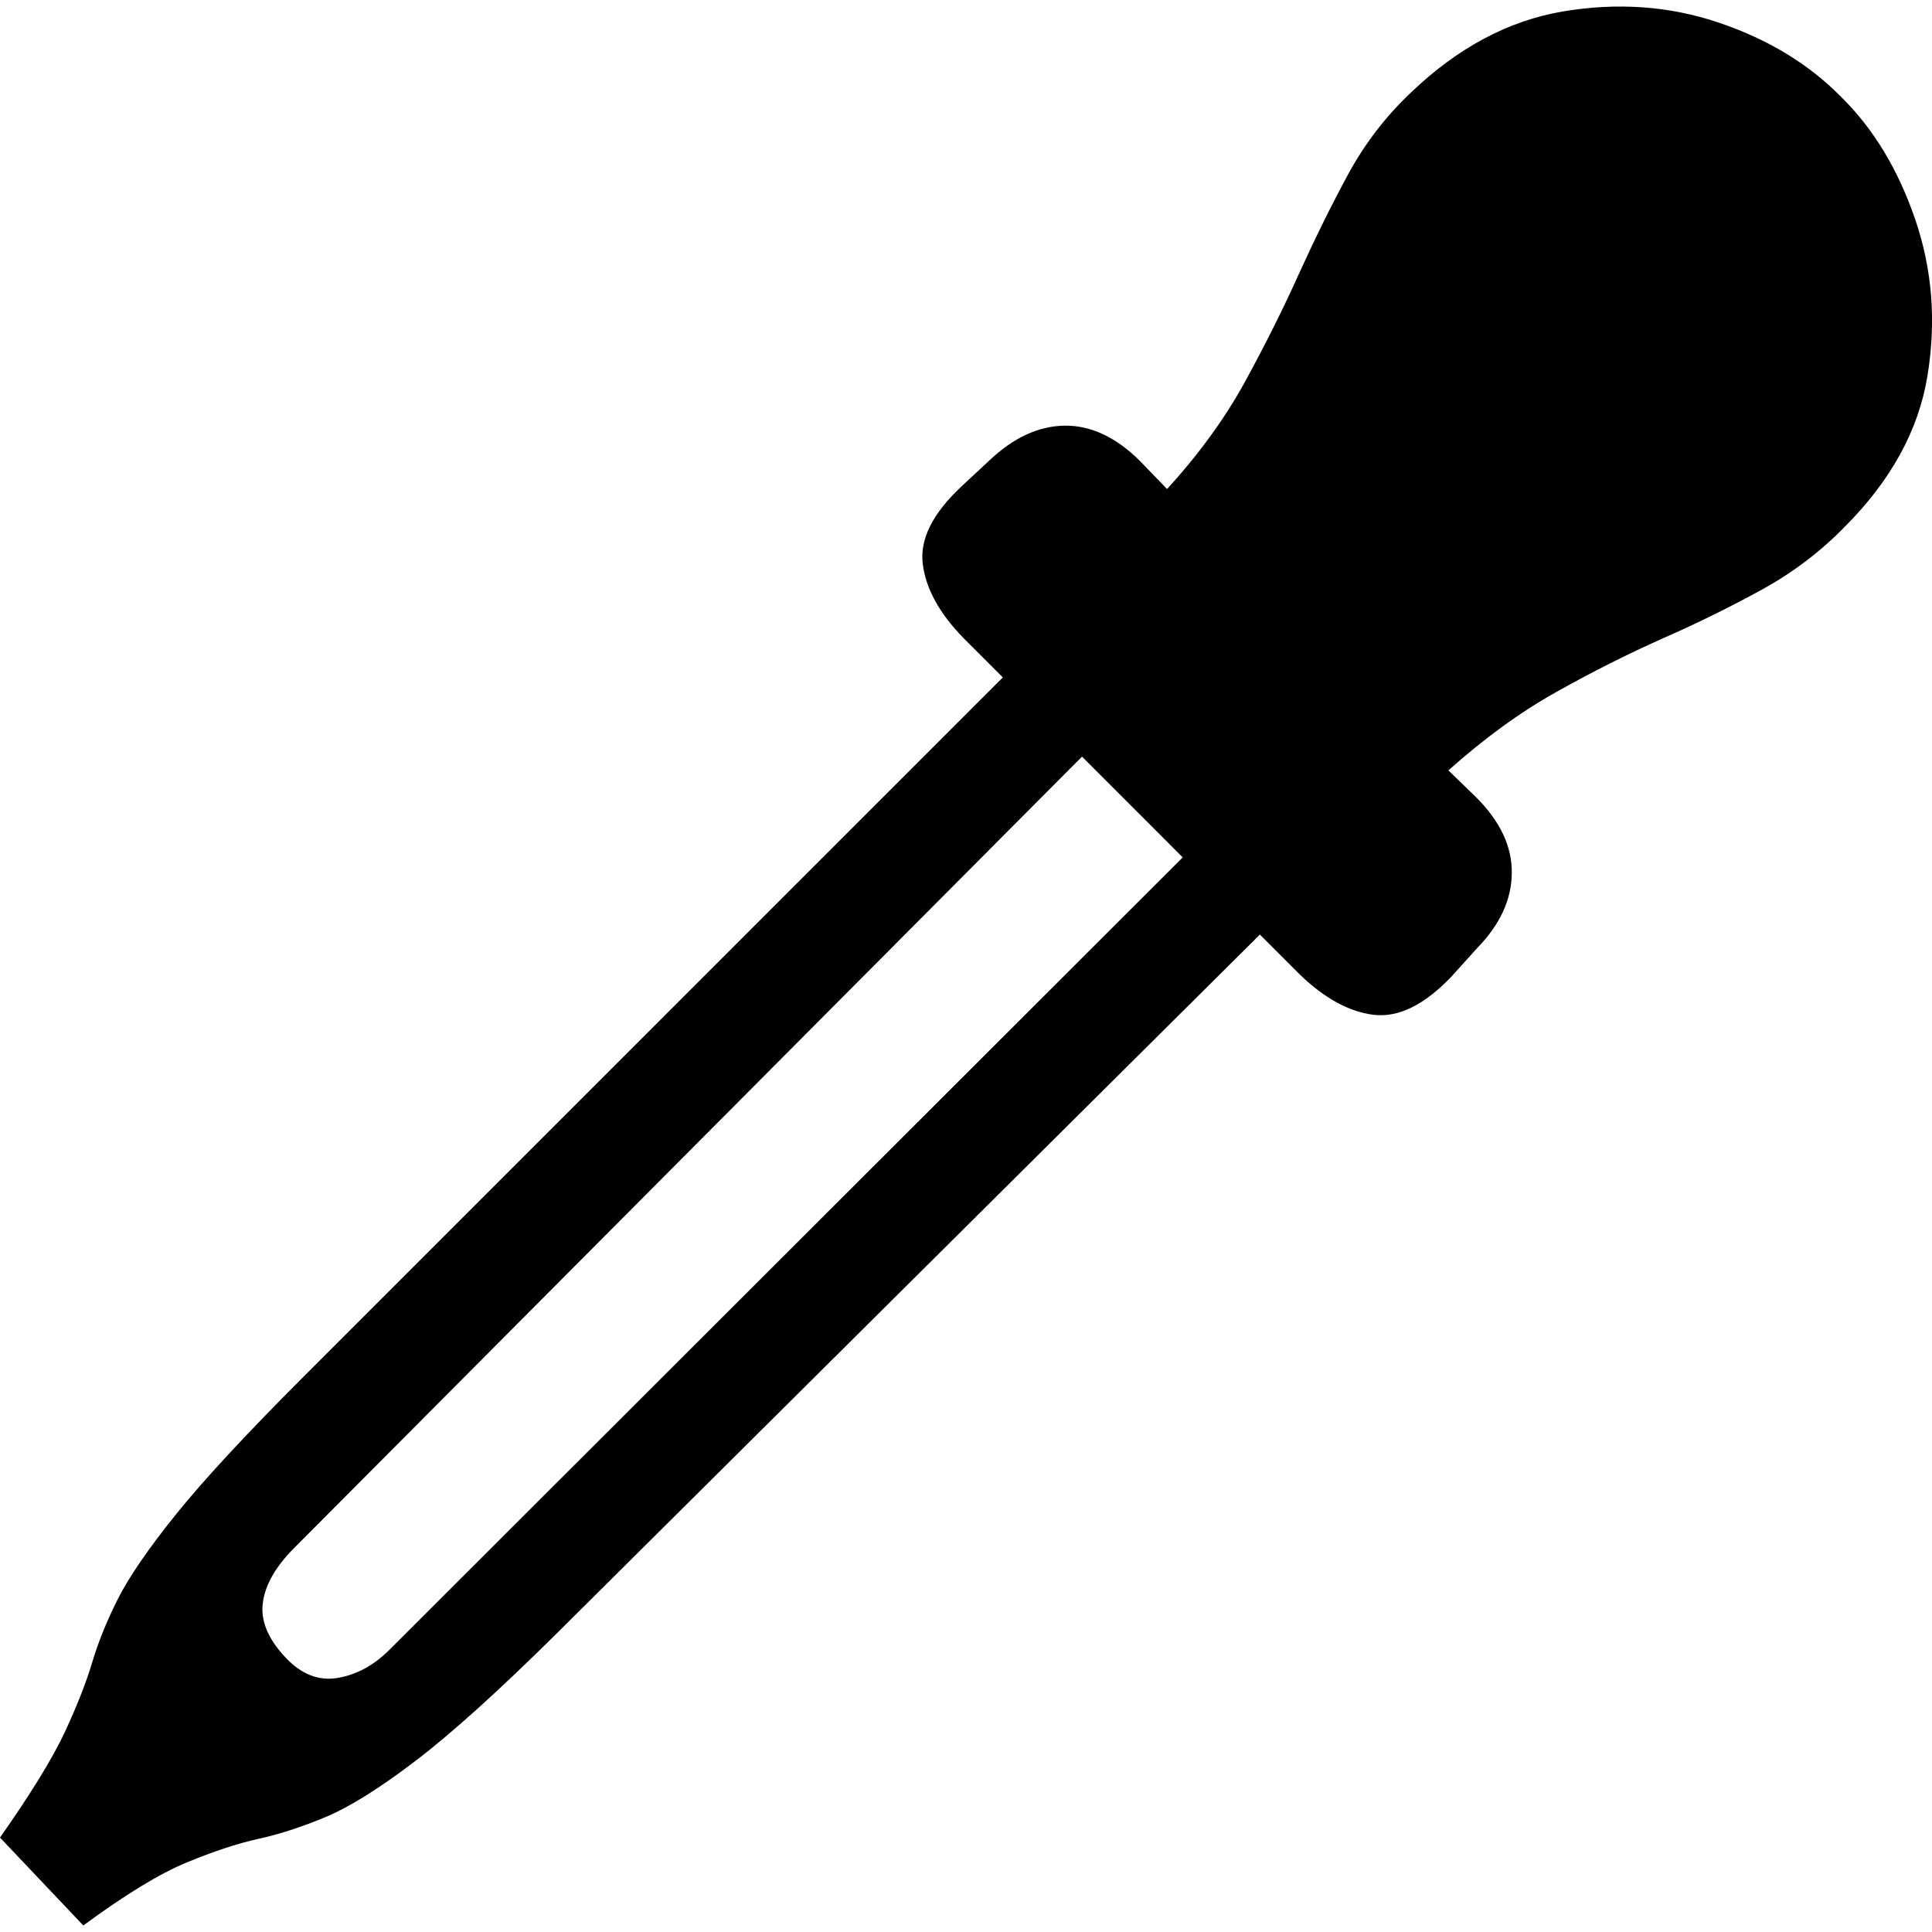<?xml version="1.0" encoding="utf-8"?>
<!-- Copyright © 2022 Apple Inc. All rights reserved. -->
<svg xmlns="http://www.w3.org/2000/svg" id="root" version="1.1" viewBox="0 0 16 16">
    <path fill="currentColor" d="M10.194,6.702l-6.952,6.944c-0.133,0.138 -0.28,0.221 -0.441,0.249c-0.161,0.029 -0.307,-0.029 -0.44,-0.172c-0.143,-0.153 -0.205,-0.304 -0.184,-0.452c0.02,-0.148 0.107,-0.299 0.26,-0.452l6.929,-6.96l-0.659,-0.651l-6.193,6.193c-0.475,0.475 -0.828,0.856 -1.058,1.142c-0.23,0.286 -0.391,0.521 -0.483,0.705c-0.092,0.184 -0.162,0.358 -0.21,0.521c-0.049,0.164 -0.124,0.355 -0.226,0.575c-0.103,0.22 -0.282,0.511 -0.537,0.874l0.69,0.728c0.347,-0.256 0.632,-0.429 0.854,-0.521c0.223,-0.092 0.421,-0.158 0.594,-0.196c0.174,-0.038 0.359,-0.098 0.556,-0.18c0.197,-0.082 0.445,-0.236 0.744,-0.464c0.299,-0.227 0.691,-0.581 1.176,-1.061l6.216,-6.178l-0.636,-0.644Zm1.824,1.388l0.215,-0.238c0.189,-0.194 0.285,-0.401 0.287,-0.621c0.003,-0.22 -0.096,-0.429 -0.295,-0.628l-0.23,-0.223c0.297,-0.265 0.595,-0.483 0.897,-0.651c0.301,-0.169 0.597,-0.317 0.885,-0.445c0.289,-0.127 0.561,-0.262 0.816,-0.402c0.256,-0.141 0.483,-0.313 0.683,-0.518c0.383,-0.383 0.612,-0.799 0.686,-1.249c0.074,-0.45 0.041,-0.881 -0.1,-1.295c-0.141,-0.414 -0.346,-0.754 -0.617,-1.02c-0.266,-0.27 -0.603,-0.475 -1.012,-0.613c-0.409,-0.138 -0.839,-0.168 -1.291,-0.092c-0.452,0.077 -0.873,0.302 -1.261,0.675c-0.21,0.199 -0.383,0.426 -0.521,0.682c-0.138,0.255 -0.272,0.528 -0.403,0.816c-0.13,0.289 -0.278,0.585 -0.444,0.889c-0.166,0.304 -0.382,0.602 -0.648,0.893l-0.222,-0.23c-0.199,-0.199 -0.408,-0.297 -0.625,-0.295c-0.217,0.003 -0.425,0.099 -0.624,0.288l-0.23,0.214c-0.241,0.225 -0.348,0.44 -0.322,0.644c0.025,0.204 0.138,0.409 0.337,0.613l2.782,2.783c0.205,0.199 0.409,0.311 0.613,0.337c0.205,0.025 0.419,-0.079 0.644,-0.314Z"/>
</svg>
